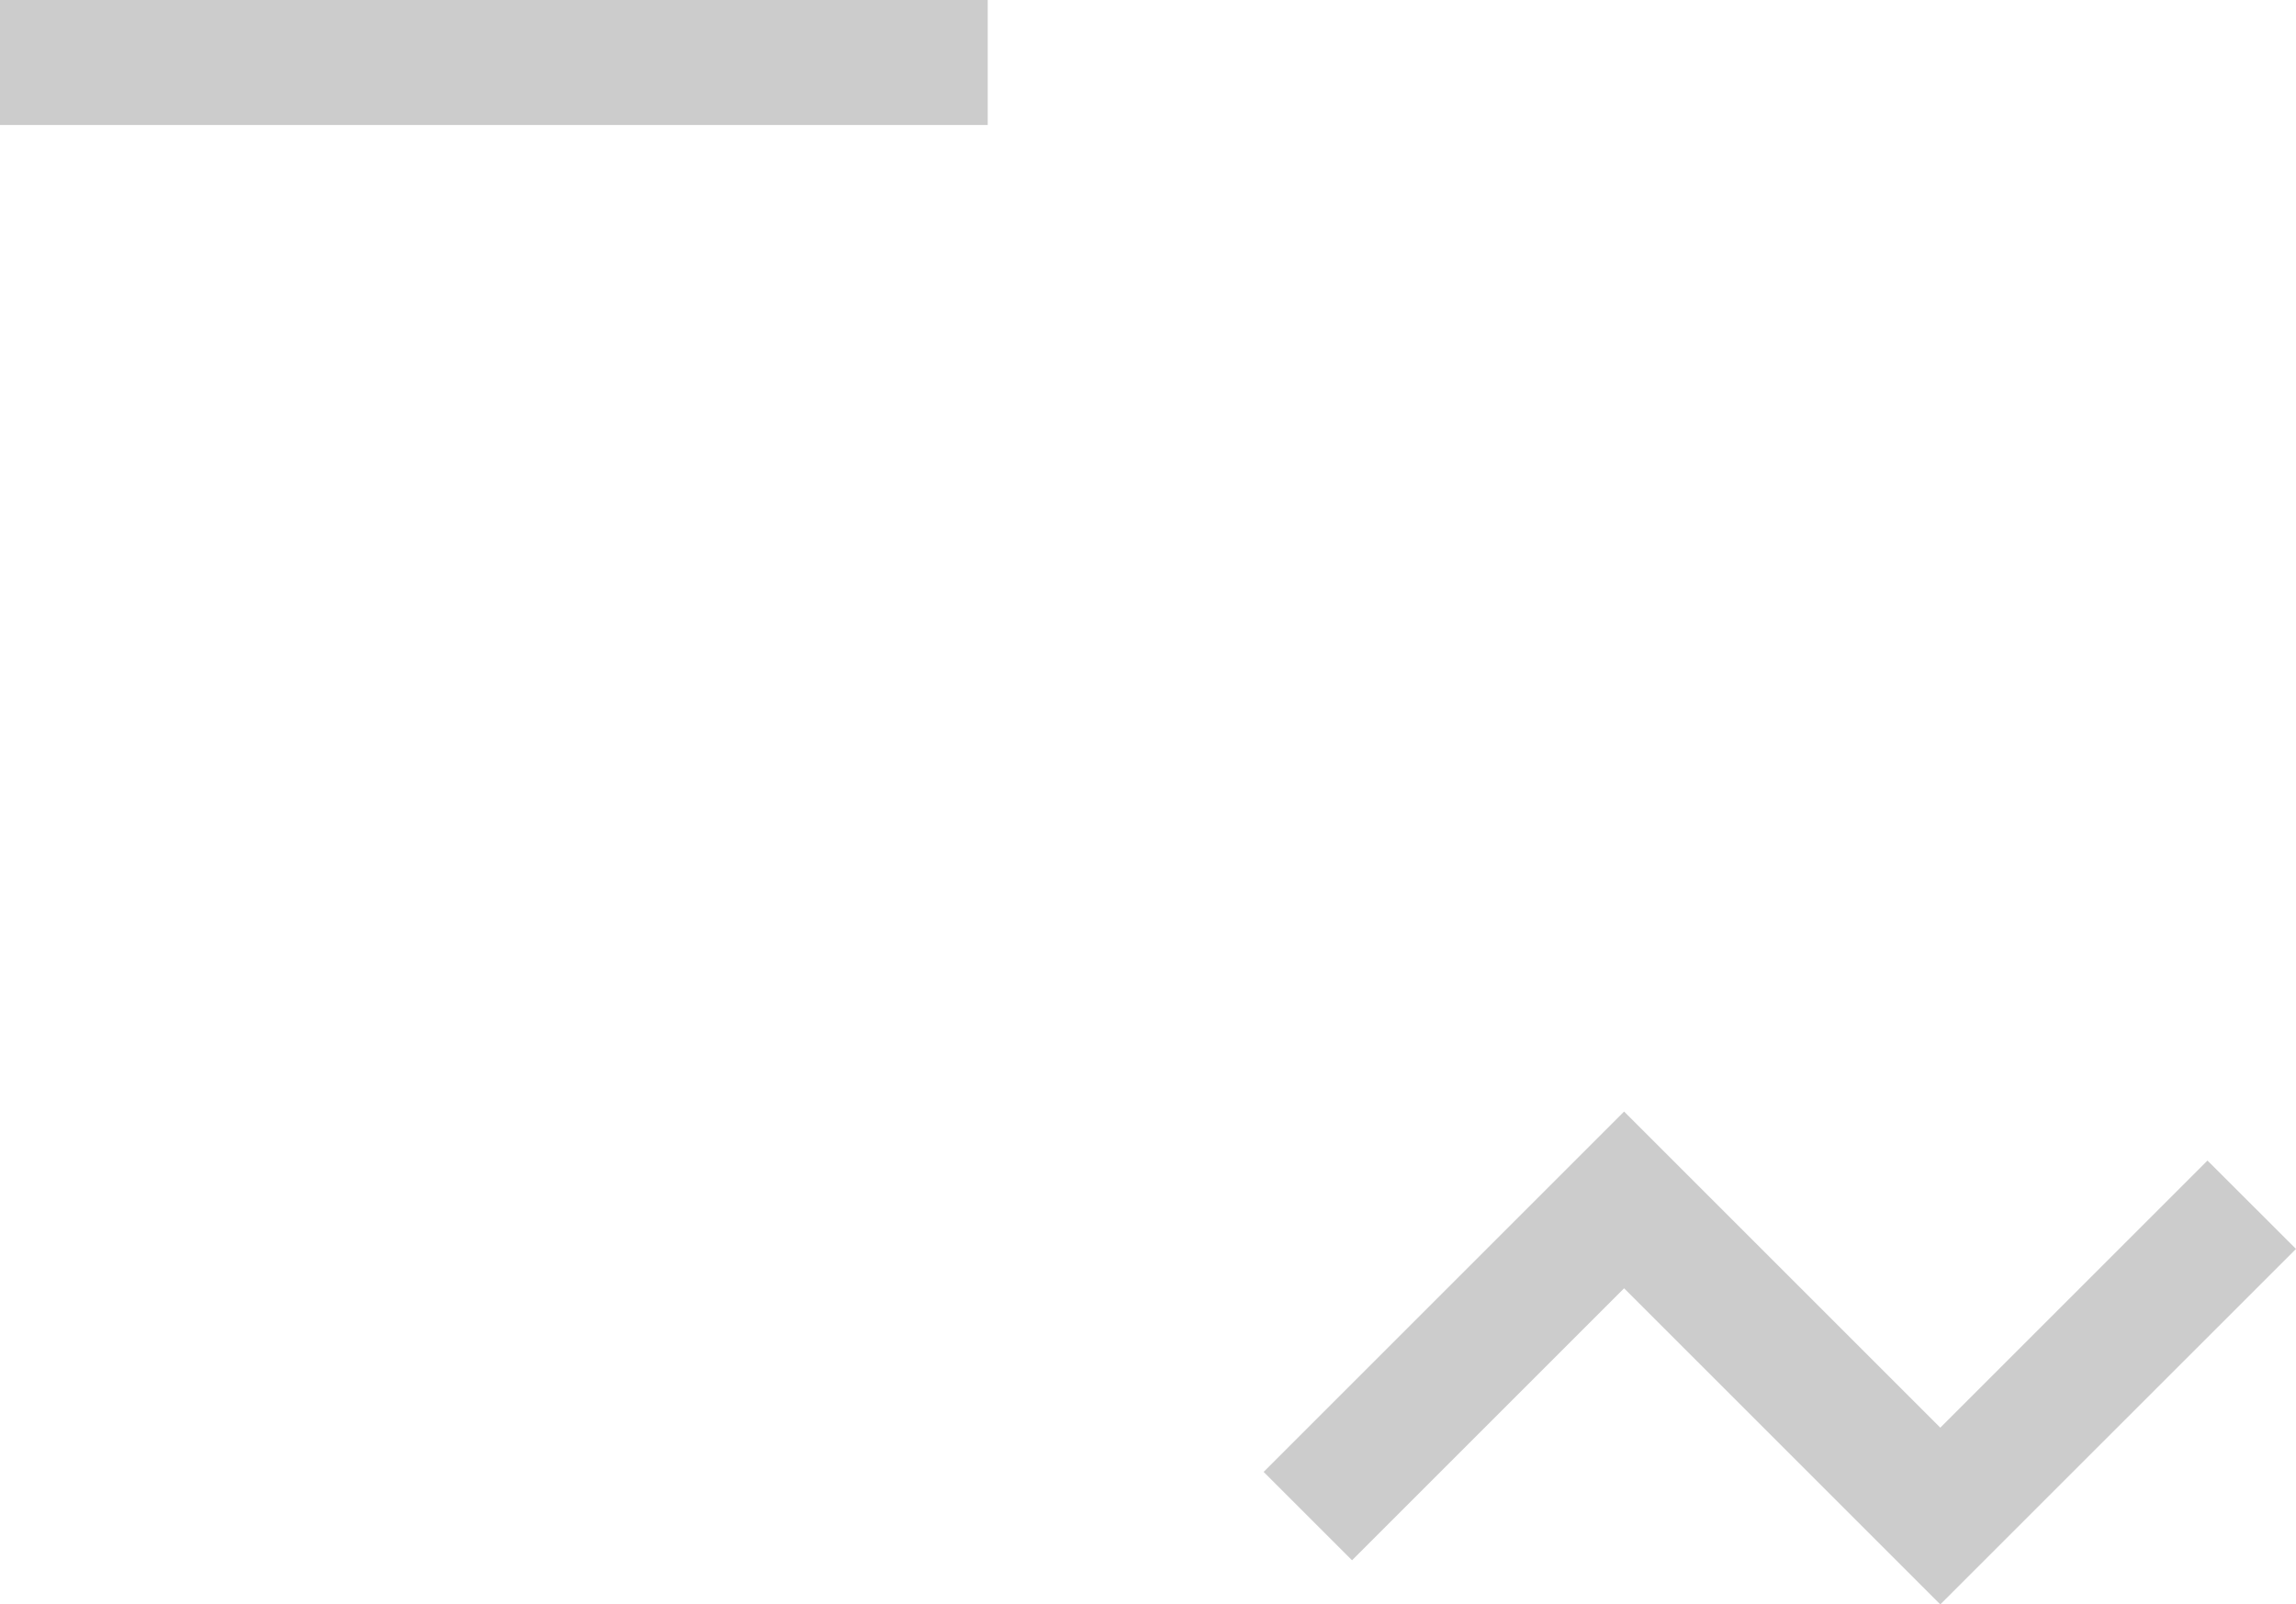 <svg xmlns='http://www.w3.org/2000/svg' opacity='.2' viewBox='0 0 183.64 128.36'><path d='M155.19 128.36l-25.29-25.29-21.76 21.76-7.07-7.07 28.83-28.83 25.29 25.29 21.37-21.37 7.08 7.07zM0 0h79v10H0z' class='st0'/></svg>